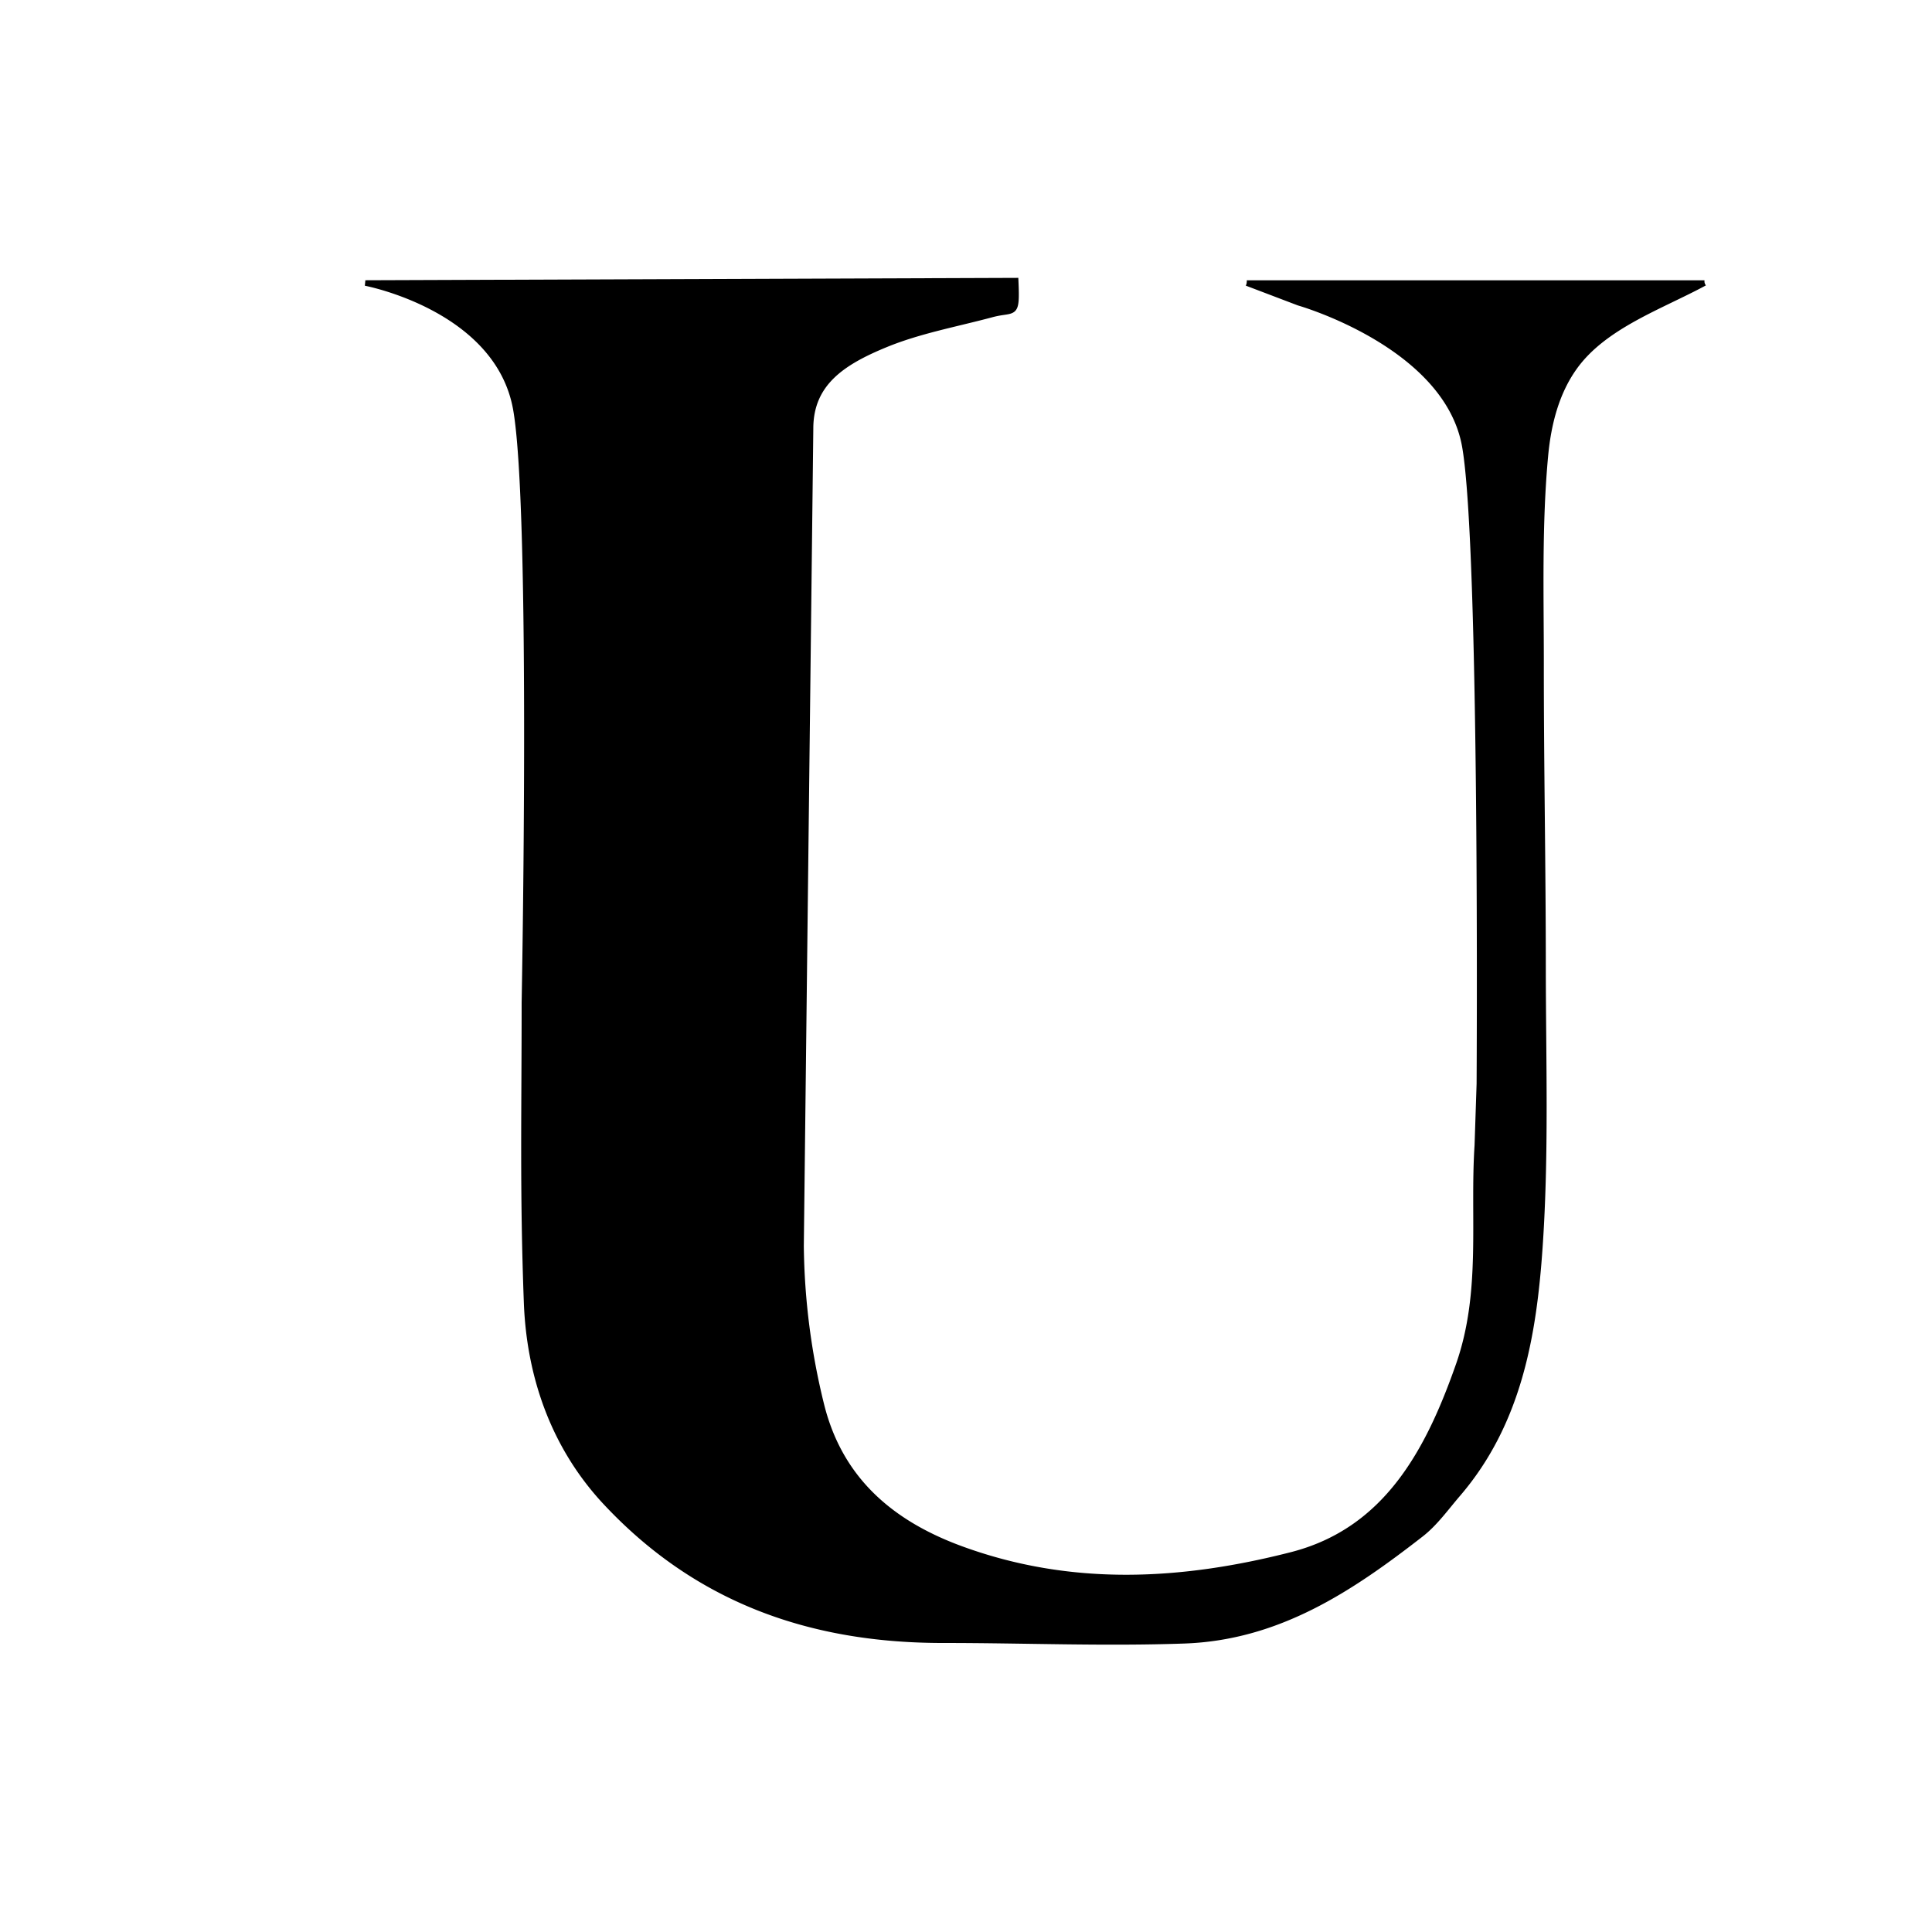 <svg xmlns="http://www.w3.org/2000/svg" viewBox="0 0 350 350"><defs><style>.cls-1{stroke:#000;stroke-miterlimit:10;}</style></defs><g id="Layer_1_copy_7" data-name="Layer 1 copy 7"><line class="cls-1" x1="225.87" y1="51.28" x2="308.78" y2="51.28"/><path class="cls-1" d="M225.87,51.28l9.42,3.58s26.83,7.62,30.08,26S268,196.34,268,196.34l-.37,11.17c-.86,13.22,1.23,26.53-3.36,39.69-5.56,15.91-13.23,30.11-30.32,34.48-19.75,5.05-39.84,6.26-59.92-1.12-13-4.78-21.86-12.82-25.17-25.82a124.78,124.78,0,0,1-3.74-29.05l1.72-148.06c0-8.33,6-12.08,13.64-15.22,6.1-2.5,12.75-3.7,19.16-5.42,4.16-1.13,4.66.66,4.36-6.15l-117.81.43s24,4.53,27.26,22.85S95,181.6,95,181.6c0,20-.35,34.39.4,54.38.5,13.35,4.9,26,14.15,36,16.46,17.71,37,25.2,61.43,25.16,14.55,0,29,.61,43.56.1,17.06-.6,30.19-9.41,42.89-19.29,2.57-2,4.54-4.79,6.69-7.29,11.05-12.87,13.75-28.79,14.84-44.73,1.16-16.86.59-33.85.58-50.78l0,.12c0-18.51-.37-36.6-.36-55.11,0-12.57-.38-25.21.79-37.69.53-5.6,1.94-11.29,5.26-15.93,5.37-7.52,15.68-11,23.56-15.27"/></g></svg>